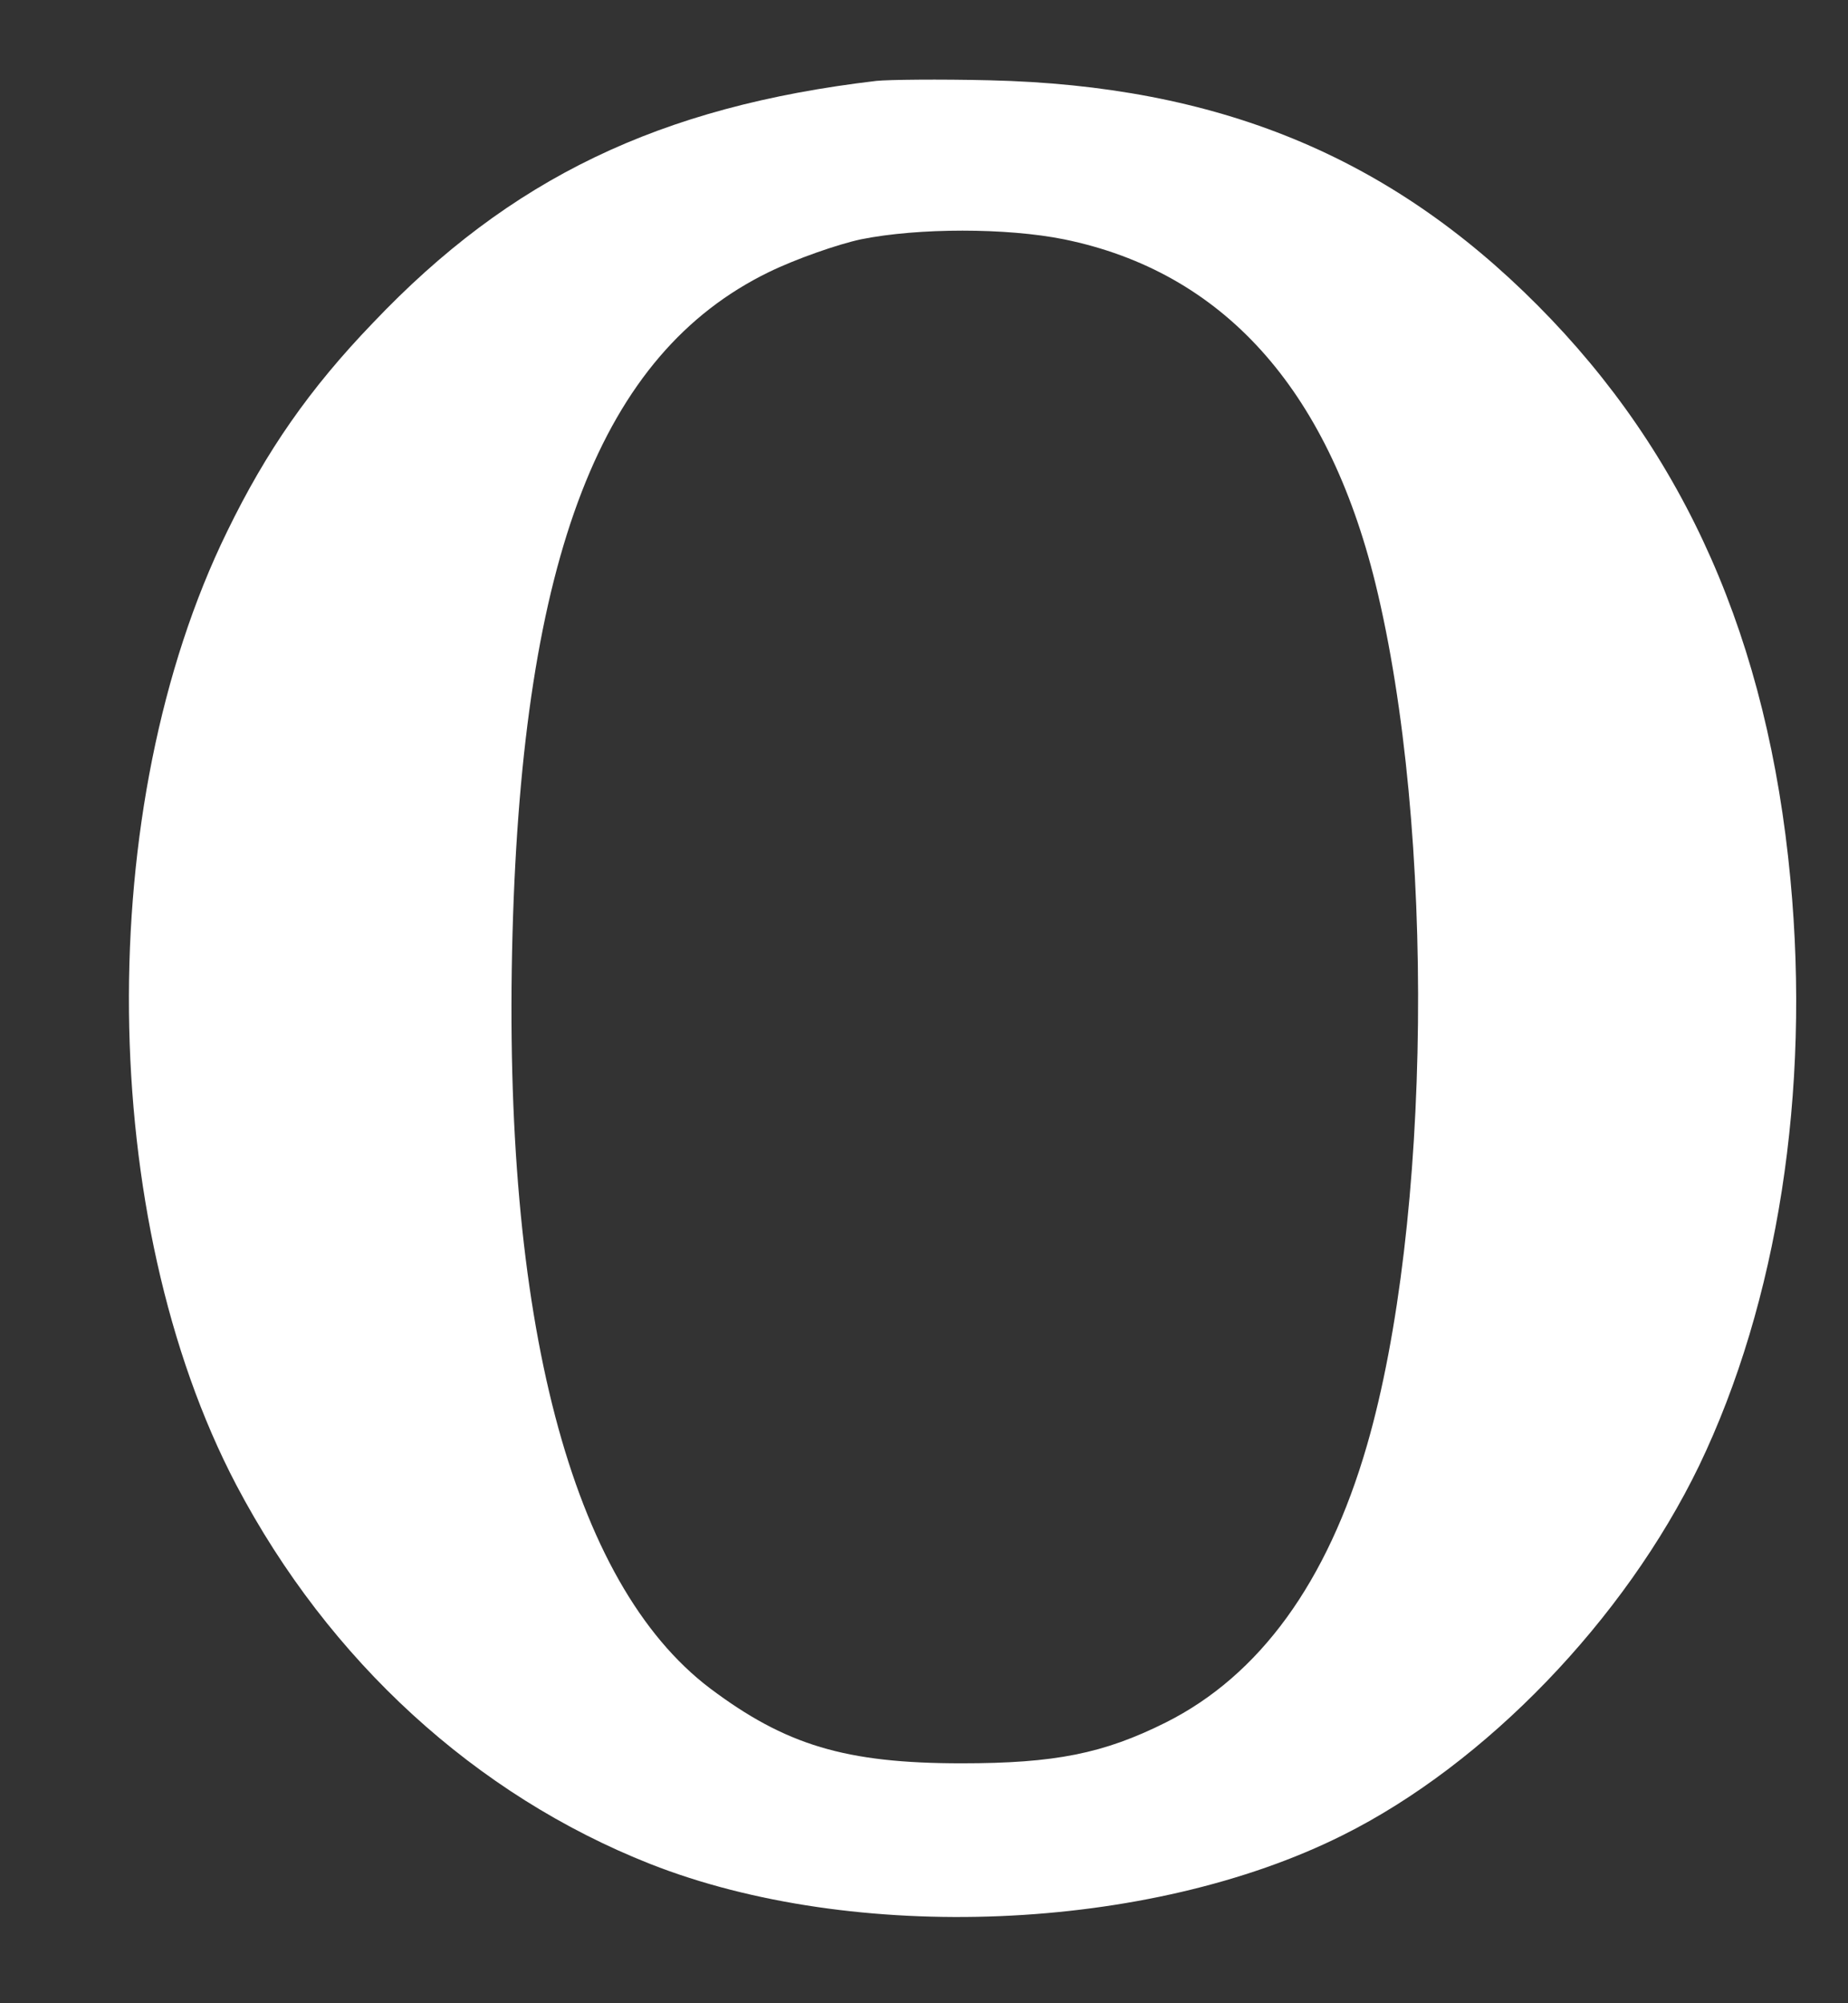 <svg width="12" height="13" viewBox="0 0 12 13" fill="none" xmlns="http://www.w3.org/2000/svg">
<rect x="0" y="0" width="12" height="13" fill="#333333" stroke="none"/>
<path d="M5.69 0.525C4.281 0.691 3.312 1.158 2.421 2.096C2.01 2.523 1.729 2.927 1.475 3.449C0.601 5.234 0.629 7.913 1.535 9.638C2.136 10.778 3.09 11.649 4.222 12.096C5.548 12.618 7.459 12.539 8.718 11.91C9.648 11.447 10.55 10.509 11.033 9.512C11.543 8.451 11.757 7.086 11.626 5.705C11.48 4.154 10.945 2.946 9.984 1.981C9.018 1.011 7.906 0.556 6.426 0.521C6.098 0.513 5.765 0.517 5.69 0.525ZM6.909 1.553C7.938 1.763 8.619 2.519 8.931 3.785C9.323 5.384 9.295 7.937 8.876 9.381C8.619 10.268 8.179 10.873 7.57 11.178C7.166 11.38 6.85 11.443 6.244 11.443C5.488 11.443 5.1 11.324 4.61 10.956C3.707 10.272 3.26 8.562 3.328 6.061C3.395 3.607 3.905 2.297 4.99 1.767C5.168 1.68 5.441 1.585 5.591 1.553C5.963 1.478 6.537 1.478 6.909 1.553Z" fill="white"/>
</svg>
